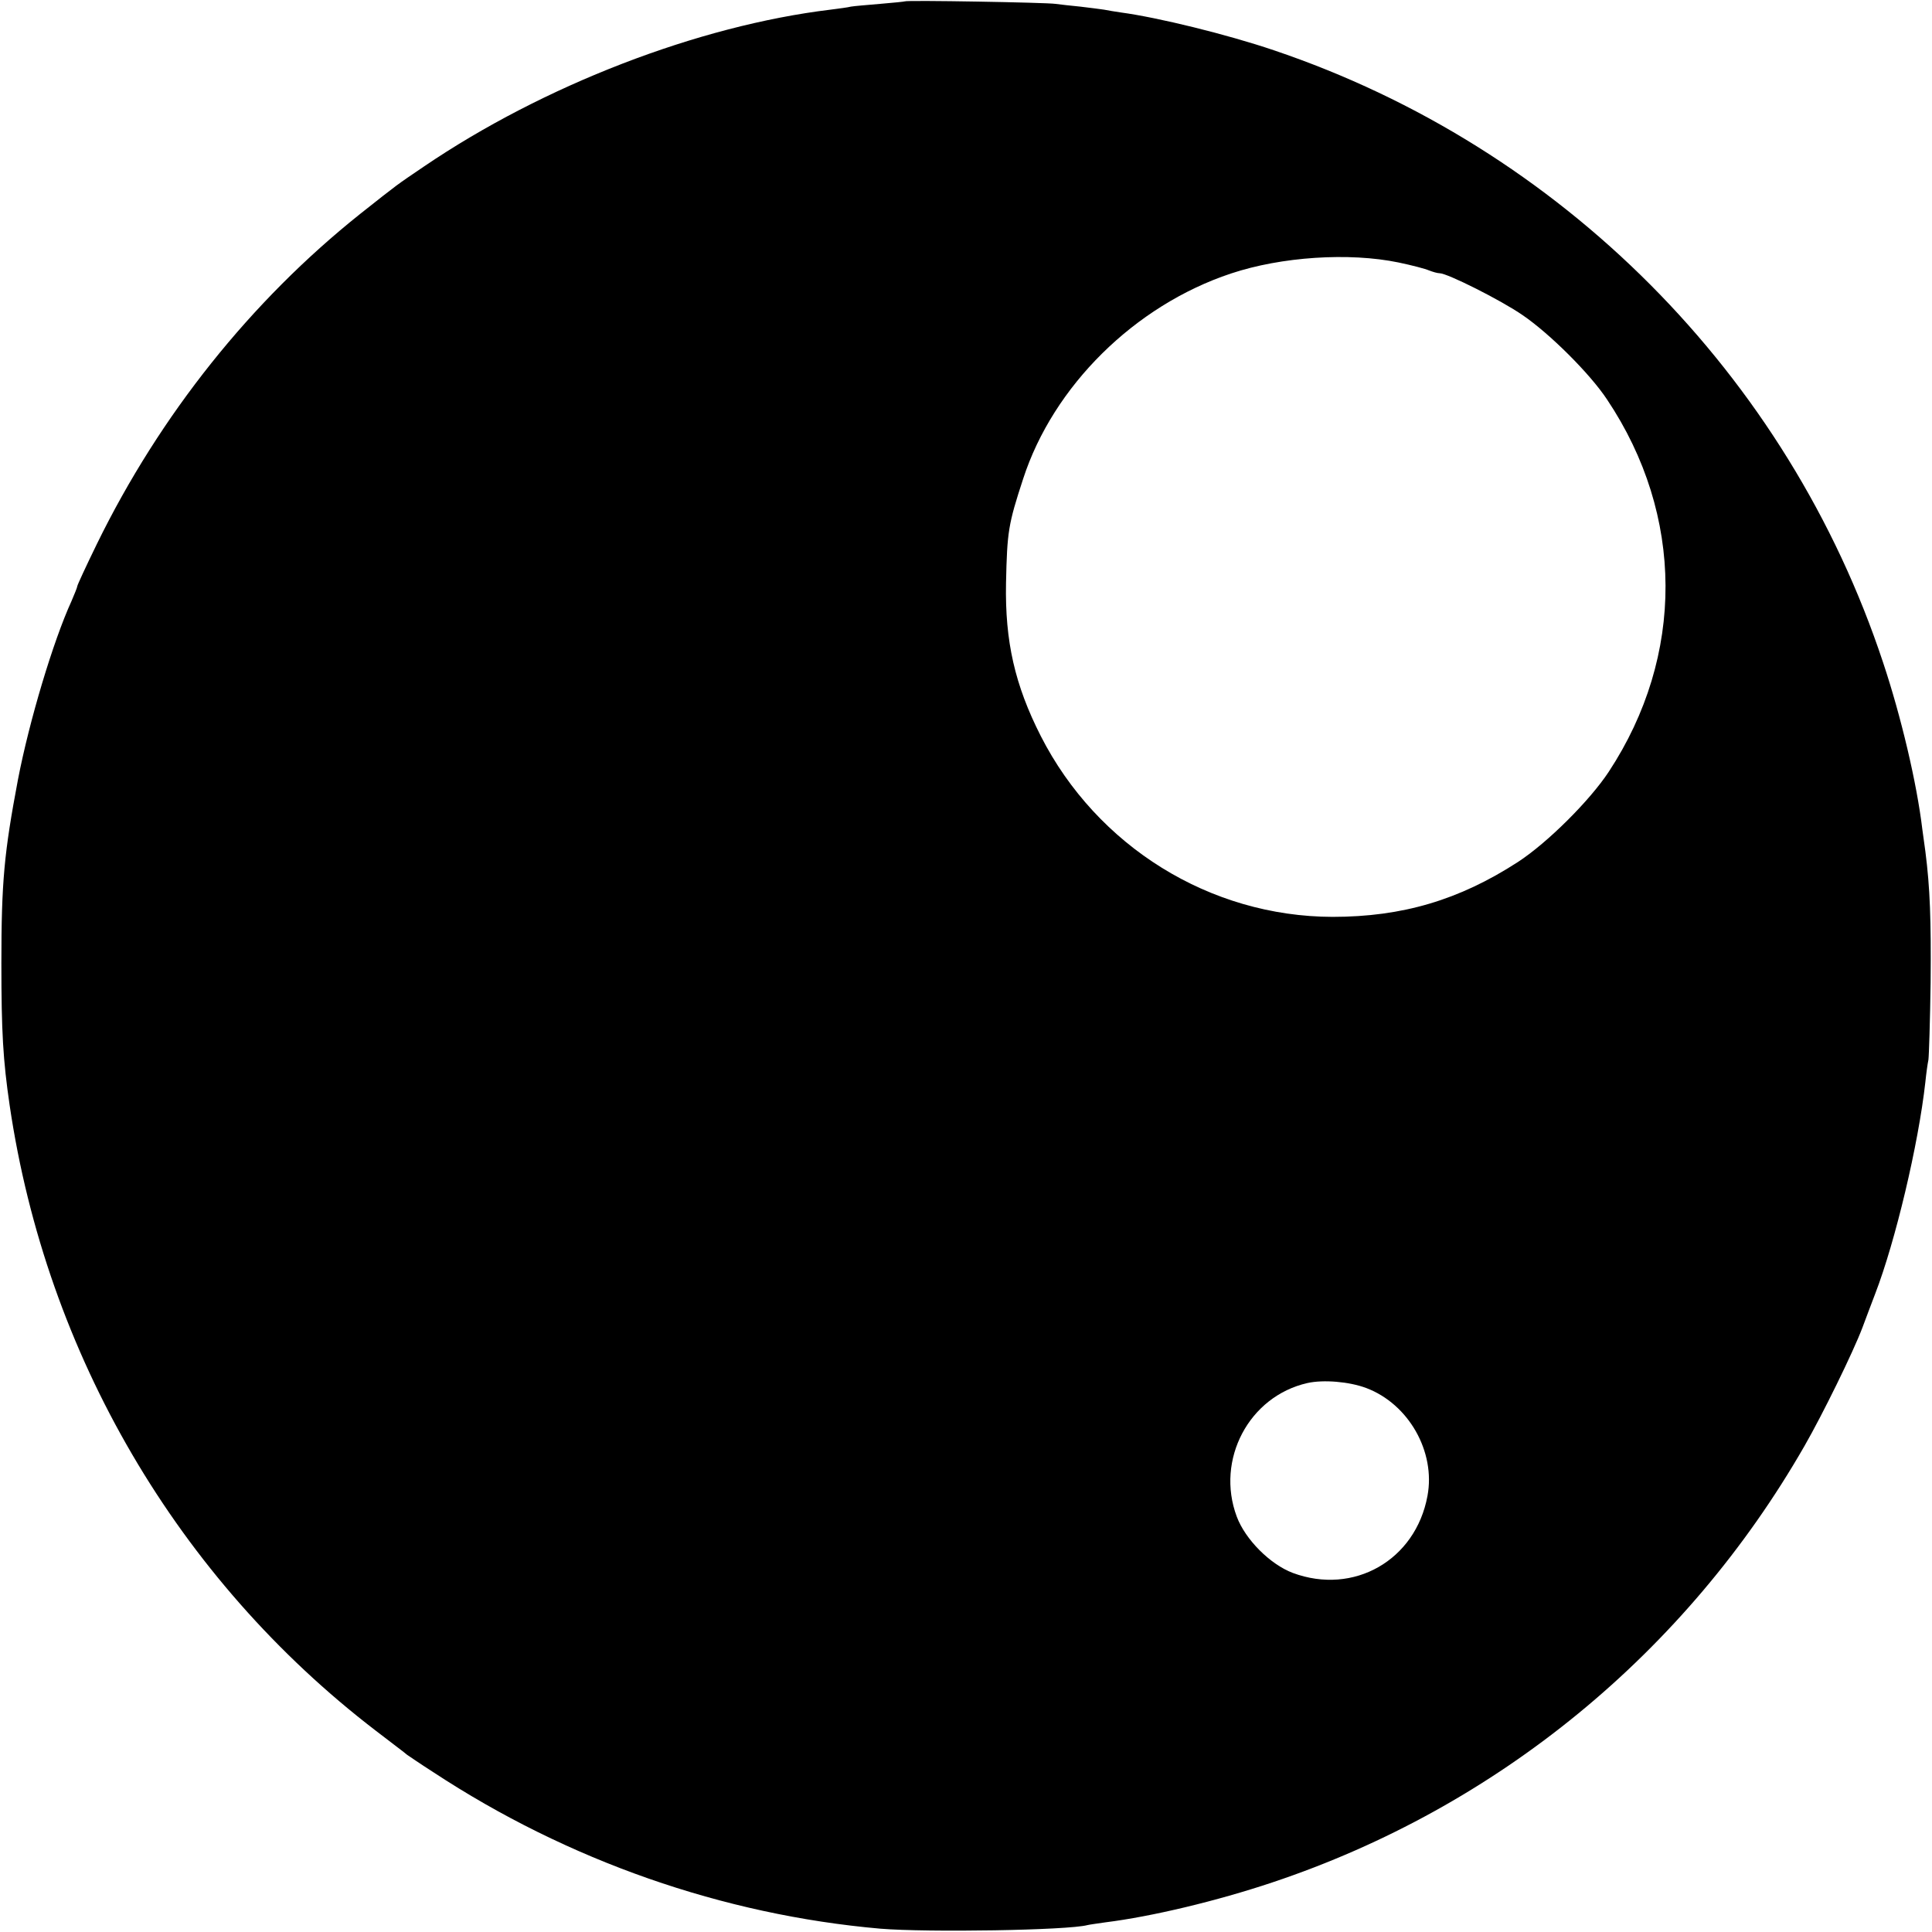 <?xml version="1.0" standalone="no"?>
<!DOCTYPE svg PUBLIC "-//W3C//DTD SVG 20010904//EN"
 "http://www.w3.org/TR/2001/REC-SVG-20010904/DTD/svg10.dtd">
<svg version="1.0" xmlns="http://www.w3.org/2000/svg"
 width="700pt" height="700pt" viewBox="0 0 700 700"
 preserveAspectRatio="xMidYMid meet">
<g transform="translate(0,700) scale(0.1,-0.1)"
fill="#000000" stroke="none">
<path d="M3278 6995 c-1 -1 -42 -5 -89 -9 -47 -4 -95 -8 -106 -10 -11 -3 -44
-7 -74 -11 -479 -58 -1040 -274 -1474 -569 -103 -70 -87 -58 -230 -171 -395
-315 -725 -728 -954 -1196 -39 -80 -71 -149 -71 -153 0 -4 -10 -28 -21 -54
-66 -144 -153 -434 -194 -647 -50 -265 -60 -370 -60 -665 0 -249 6 -351 30
-515 133 -902 609 -1716 1327 -2266 57 -44 108 -82 113 -87 6 -4 48 -33 95
-63 488 -321 1050 -517 1620 -567 171 -14 679 -6 750 13 8 2 38 6 65 10 168
21 403 77 606 145 814 272 1498 833 1927 1581 65 113 176 339 210 429 11 30
32 85 46 122 73 189 157 542 182 768 3 30 8 66 11 80 2 14 6 140 8 280 2 227
-2 342 -19 475 -3 22 -8 58 -11 80 -20 168 -77 409 -142 604 -345 1043 -1167
1868 -2208 2219 -168 57 -420 119 -555 137 -19 3 -46 7 -60 10 -13 2 -52 7
-86 11 -33 3 -74 8 -90 10 -33 5 -540 14 -546 9z m1789 -946 c48 -10 98 -23
111 -29 13 -5 30 -10 38 -10 28 0 223 -98 301 -152 98 -67 244 -212 306 -306
280 -419 282 -928 6 -1348 -69 -105 -223 -258 -329 -327 -213 -138 -419 -199
-672 -199 -444 1 -853 255 -1057 655 -94 185 -130 343 -126 554 4 187 8 213
62 378 109 336 404 628 753 744 183 61 428 77 607 40z m-117 -4078 c154 -58
252 -231 222 -391 -43 -233 -267 -361 -488 -279 -82 31 -172 121 -203 204 -77
206 44 436 256 484 58 13 152 5 213 -18z"/>
</g>
</svg>
